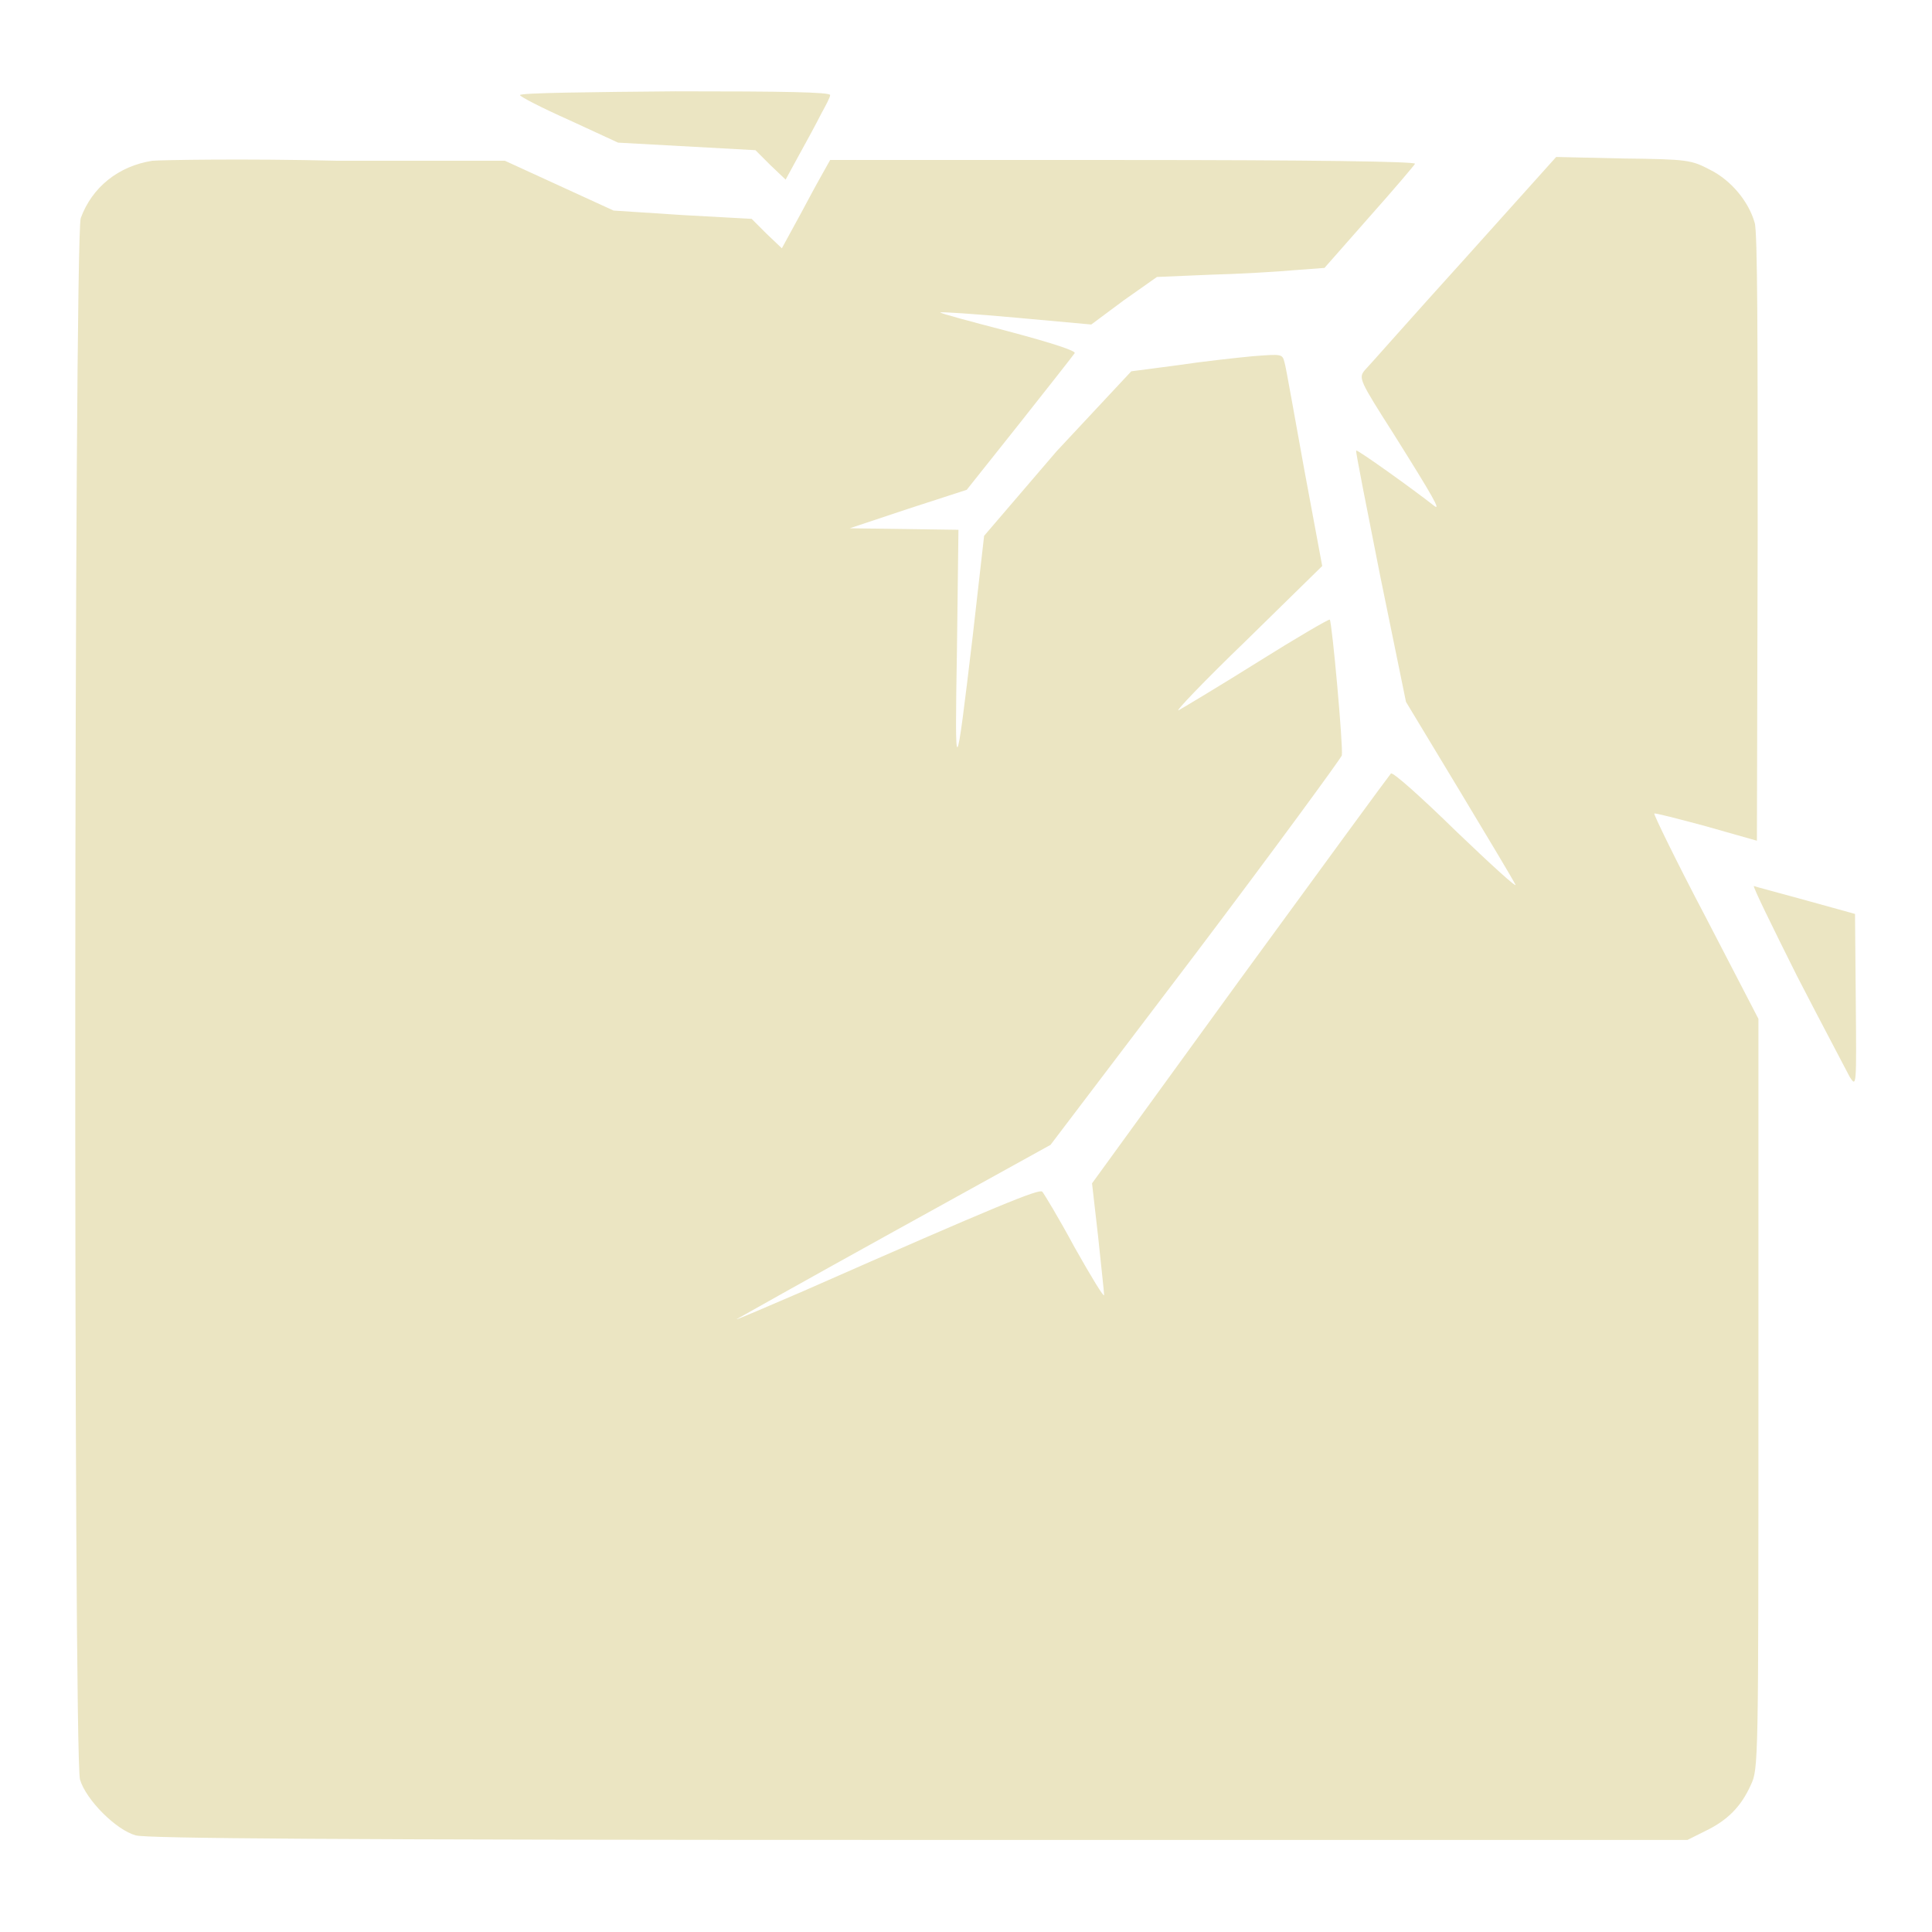 <?xml version="1.0" encoding="utf-8"?>
<!-- Svg Vector Icons : http://www.onlinewebfonts.com/icon -->
<!DOCTYPE svg PUBLIC "-//W3C//DTD SVG 1.1//EN" "http://www.w3.org/Graphics/SVG/1.1/DTD/svg11.dtd">
<svg version="1.1" xmlns="http://www.w3.org/2000/svg" xmlns:xlink="http://www.w3.org/1999/xlink" x="0px" y="0px"
     viewBox="0 0 256 256" enable-background="new 0 0 256 256" xml:space="preserve">
    <g><g><g><path fill="#EBE5C2" d="M68.9,12.6c0,0.2,2.9,1.7,6.5,3.3l6.5,3l9.1,0.5l9.1,0.5l2,2l2,1.9l1.8-3.3c1-1.8,2.3-4.2,2.9-5.4c0.6-1.1,1.2-2.2,1.2-2.5c0-0.4-6.2-0.5-20.5-0.5C78.2,12.2,68.9,12.3,68.9,12.6z"/><path
            fill="#EBE5C2"
            d="M20.2,21.3c-4.5,0.7-8,3.5-9.5,7.6c-0.9,2.6-1,203.8-0.1,206.9c0.8,2.7,4.8,6.7,7.4,7.4c1.5,0.4,25.2,0.6,103.8,0.6h101.8l2.4-1.2c2.9-1.4,4.7-3.2,6-6.1c1-2.1,1-2.9,1-51.9V135l-7-13.5c-3.9-7.4-6.9-13.6-6.8-13.7c0.1-0.1,3.2,0.7,6.9,1.7l6.7,1.9l0.1-40.1c0-25.6,0-40.7-0.4-41.8c-0.8-2.8-3.1-5.6-5.9-7c-2.5-1.3-2.9-1.4-11.5-1.5l-8.9-0.2l-12.3,13.7c-6.8,7.5-12.6,14.1-13.1,14.6c-0.8,1-0.6,1.4,3.8,8.3c5.4,8.6,6.4,10.4,5.4,9.6c-2.8-2.2-10.2-7.5-10.3-7.3c-0.1,0.1,1.4,7.6,3.2,16.7l3.4,16.6l7,11.6c3.8,6.3,7.2,12,7.5,12.6c0.3,0.6-3.2-2.6-7.8-7c-4.6-4.5-8.5-8-8.7-7.7c-0.2,0.2-9.2,12.5-20,27.3l-19.6,27l0.8,7c0.4,3.9,0.8,7.4,0.8,7.8c0,0.4-1.7-2.4-3.9-6.3c-2.1-3.9-4.1-7.2-4.3-7.4c-0.4-0.4-5.6,1.7-31.7,13.2c-4.9,2.1-8.8,3.8-8.8,3.7c0,0,9.4-5.3,20.8-11.6l20.8-11.5l19.2-25.3c10.5-13.9,19.2-25.8,19.4-26.3c0.2-1.1-1.3-17.7-1.6-18c-0.1-0.1-4.4,2.4-9.5,5.6s-9.8,6-10.5,6.4s3.3-3.8,8.9-9.2l10.1-9.9l-2.4-12.9c-1.3-7.1-2.4-13.5-2.6-14.1c-0.3-1.1-0.3-1.1-4.2-0.8c-2.1,0.2-6.7,0.7-10,1.2l-6.1,0.8L140,59.8L130.4,71l-1.5,13.2c-2.3,19.4-2.4,19.4-2.1,2l0.2-16l-7.2-0.1l-7.2-0.1l7.8-2.6l7.7-2.5l7-8.8c3.8-4.8,7.1-9,7.3-9.3c0.2-0.3-2.8-1.3-8.8-2.9c-5-1.3-9.1-2.4-9-2.5c0.1-0.1,4.6,0.2,10.1,0.7l9.9,0.9l4.3-3.2l4.4-3.1l7.1-0.3c3.9-0.1,8.9-0.4,11.1-0.6l4-0.3l5.9-6.7c3.3-3.7,6-6.9,6.1-7.1c0.1-0.3-13.4-0.5-38.7-0.5H110l-1.4,2.5c-0.8,1.4-2.2,4.1-3.2,5.9l-1.8,3.3l-2-1.9l-2-2l-9.1-0.5l-9.2-0.6l-7.2-3.3l-7.2-3.3l-22.2,0C32.4,21,21.4,21.2,20.2,21.3z"/><path
            fill="#EBE5C2"
            d="M238.1,129.3c3.4,6.6,6.6,12.6,7,13.4c0.9,1.4,0.9,1.3,0.8-10.1l-0.1-11.5l-6.5-1.8c-3.6-1-6.7-1.8-6.9-1.9C232.2,117.4,234.8,122.7,238.1,129.3z"/></g></g></g>
</svg>